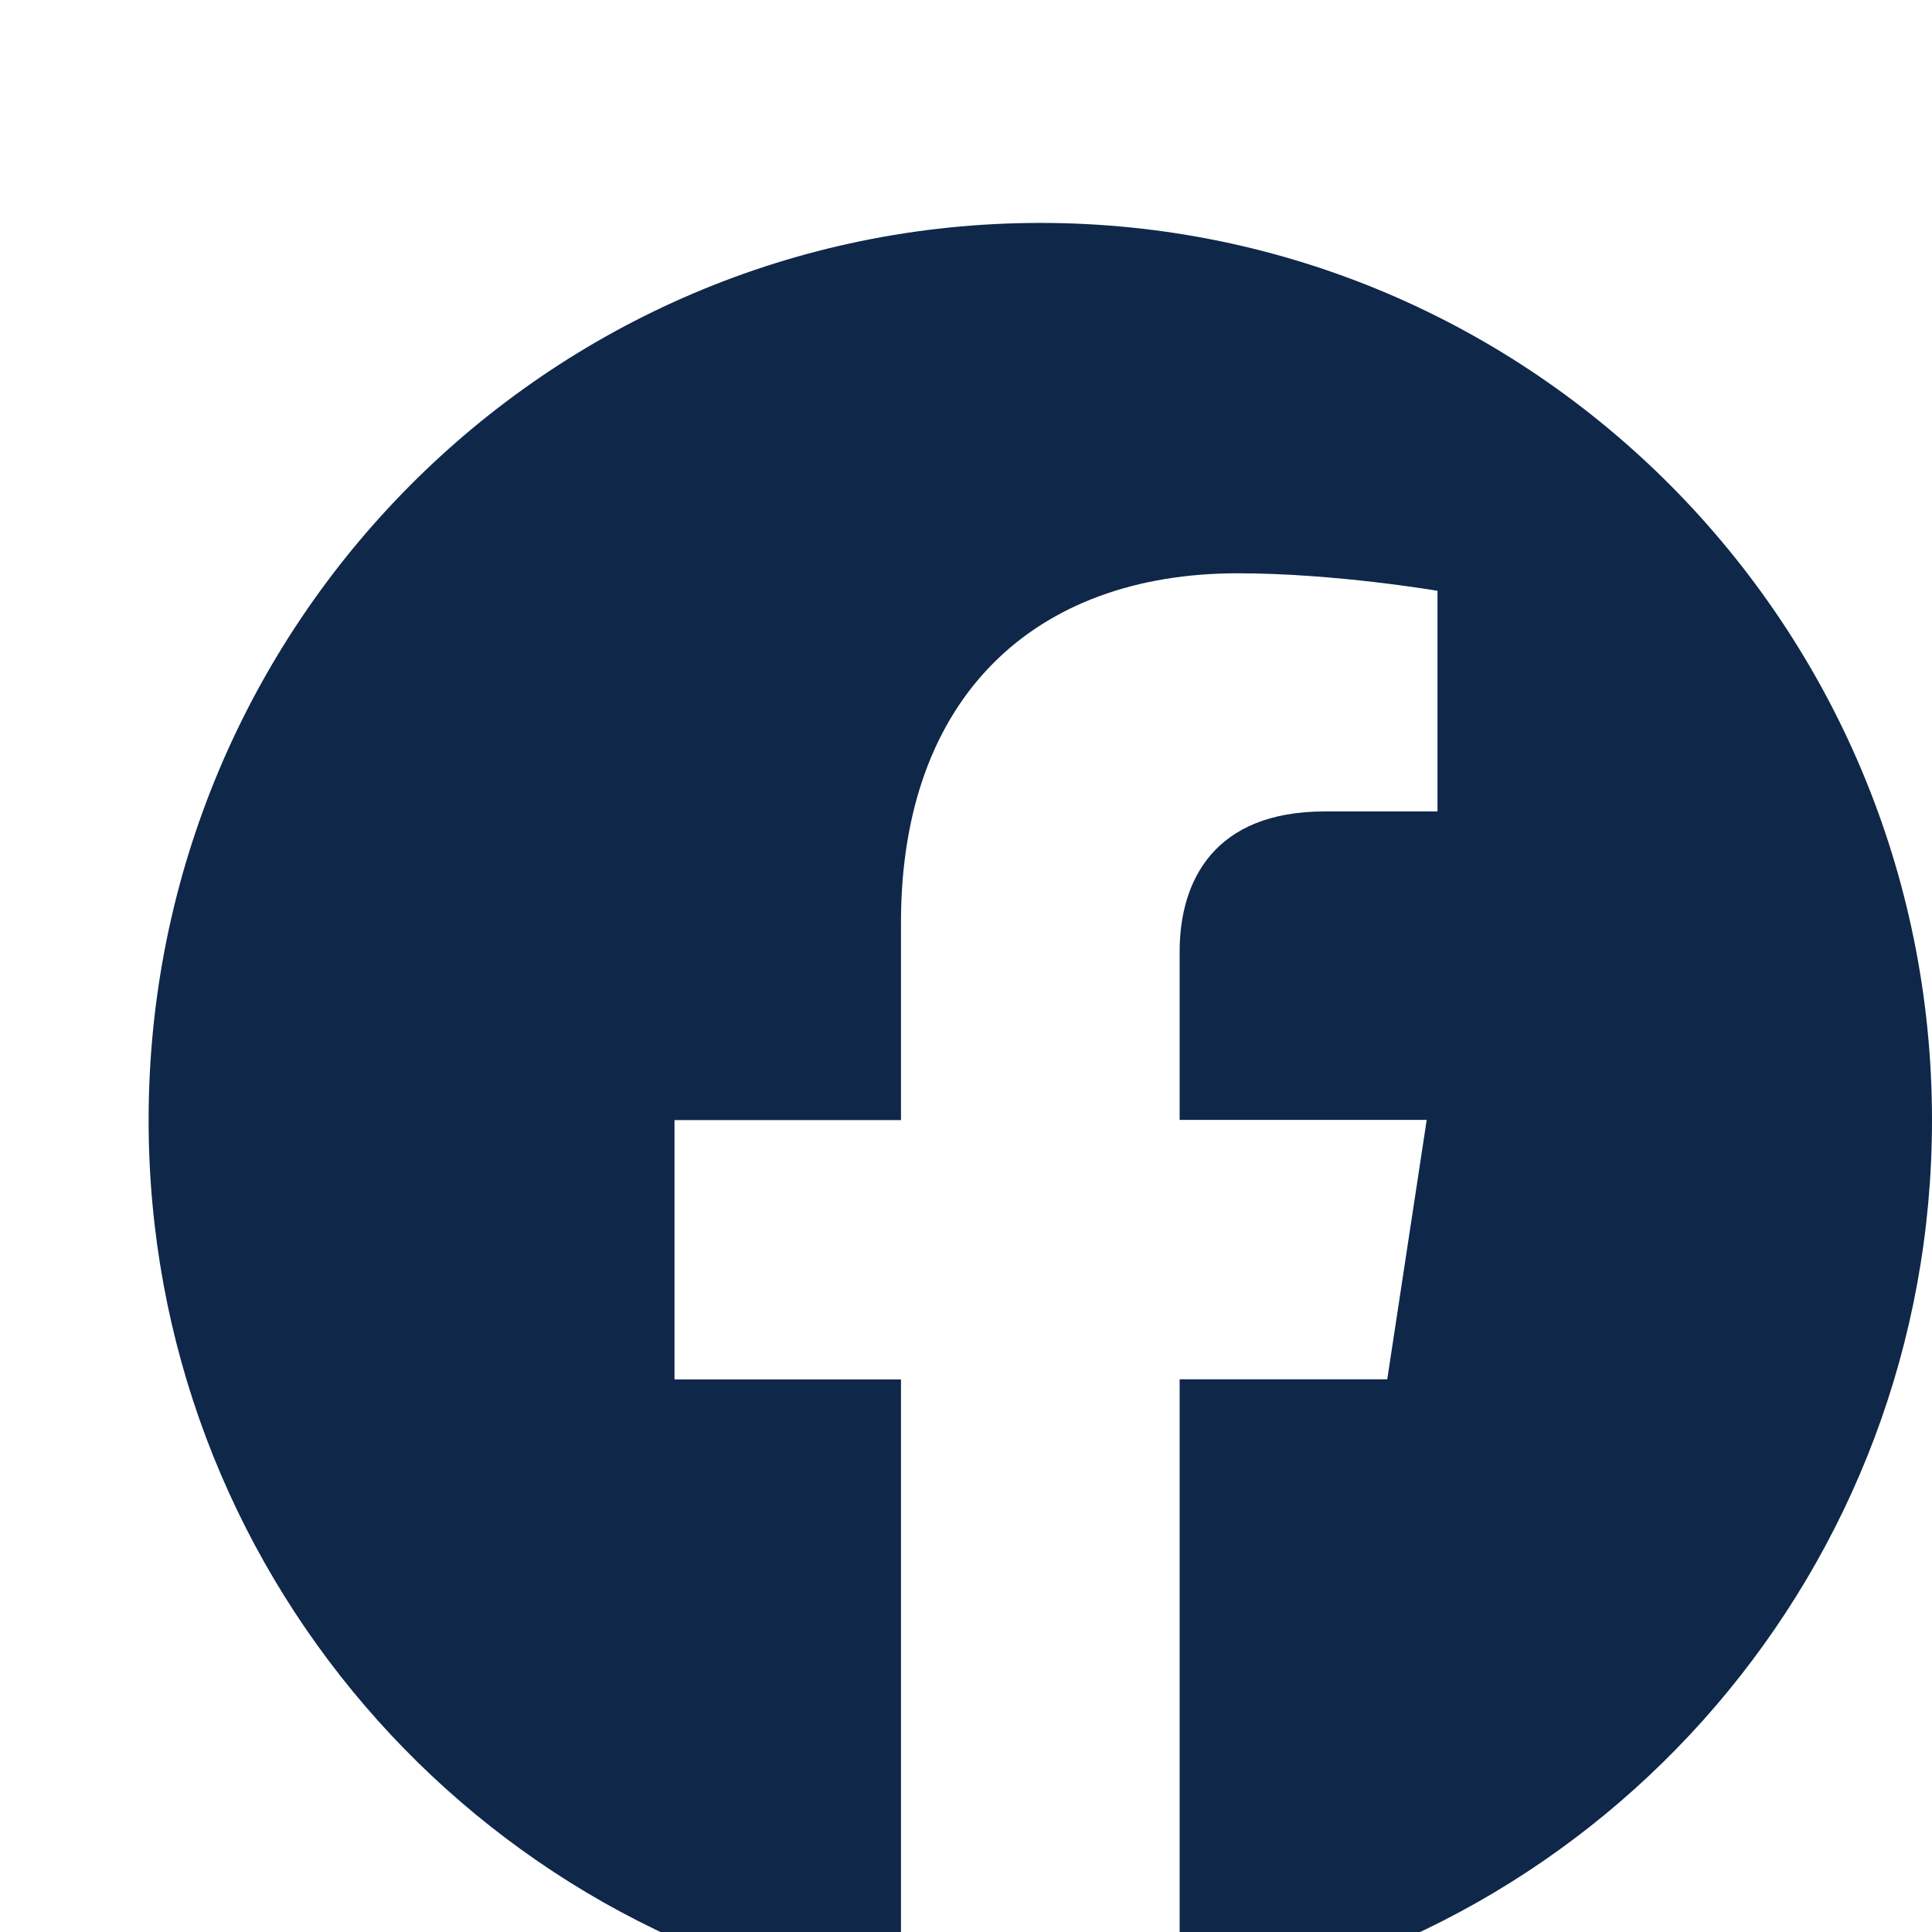 <svg width="26" height="26" viewBox="0 0 26 26" fill="none" xmlns="http://www.w3.org/2000/svg">
<g clip-path="url(#clip0)">
<path d="M14 3C7.373 3 2 8.406 2 15.074C2 21.099 6.388 26.093 12.125 27.002V18.564H9.077V15.074H12.125V12.414C12.125 9.385 13.917 7.715 16.657 7.715C17.97 7.715 19.345 7.951 19.345 7.951V10.92H17.828C16.34 10.92 15.875 11.852 15.875 12.807V15.071H19.2L18.669 18.562H15.875V27C21.612 26.096 26 21.1 26 15.074C26 8.406 20.627 3 14 3Z" fill="#0F2749"/>
</g>
<defs>
<clipPath id="clip0">
<rect width="26" height="26" fill="white"/>
</clipPath>
</defs>
</svg>

